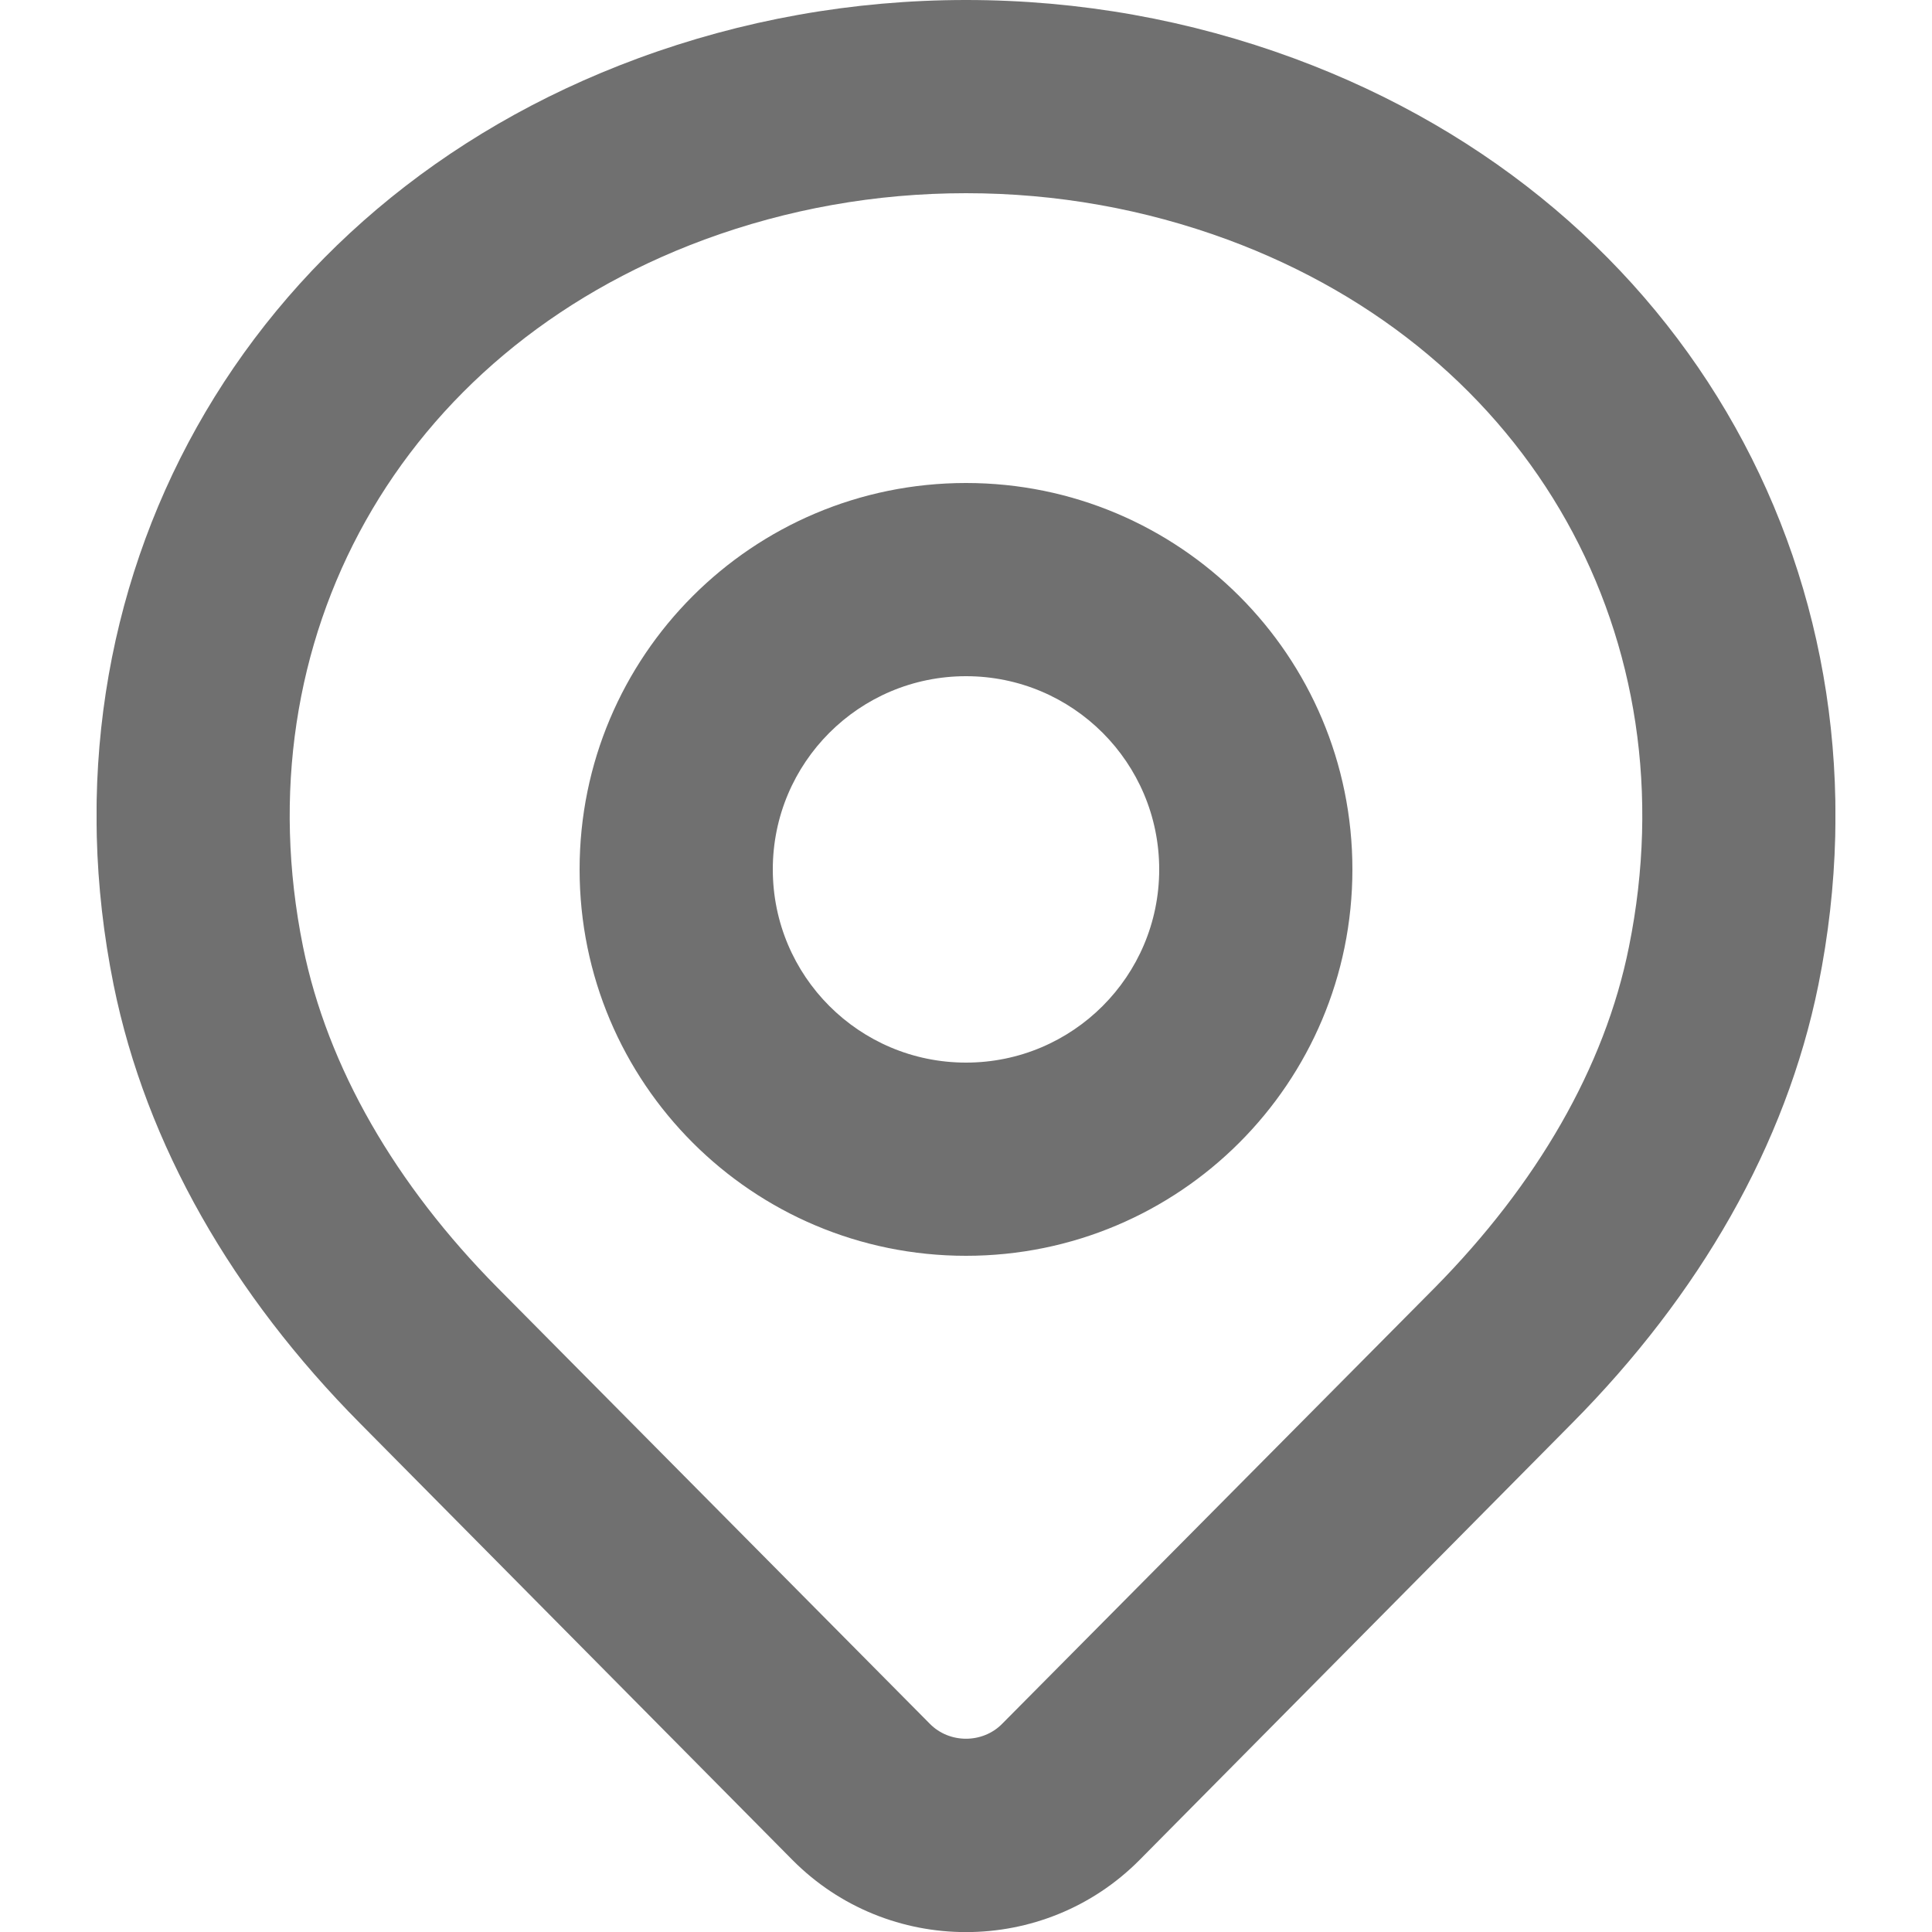 <?xml version="1.0" encoding="UTF-8"?>
<svg xmlns="http://www.w3.org/2000/svg" xmlns:xlink="http://www.w3.org/1999/xlink" width="20" height="20" viewBox="0 0 20 20">
<defs>
<clipPath id="clip-0">
<path clip-rule="nonzero" d="M 1 0 L 19 0 L 19 20 L 1 20 Z M 1 0 "/>
</clipPath>
<clipPath id="clip-1">
<path clip-rule="nonzero" d="M 10 0 C 11.176 0 12.32 0.207 13.398 0.605 C 17.504 2.121 19.656 6.07 18.824 10.195 C 18.488 11.855 17.59 13.406 16.273 14.734 L 11.797 19.254 C 10.809 20.25 9.191 20.25 8.203 19.254 L 3.727 14.734 C 2.414 13.41 1.512 11.855 1.176 10.195 C 0.344 6.07 2.496 2.121 6.602 0.605 C 7.68 0.207 8.828 0 10 0 Z M 10 2 C 9.062 2 8.152 2.164 7.293 2.48 C 4.121 3.652 2.496 6.633 3.137 9.801 C 3.391 11.051 4.094 12.262 5.148 13.328 L 9.625 17.844 C 9.828 18.051 10.172 18.051 10.375 17.844 L 14.855 13.328 C 15.906 12.262 16.613 11.051 16.863 9.801 C 17.504 6.633 15.879 3.652 12.707 2.48 C 11.848 2.164 10.938 2 10 2 Z M 10 5 C 12.211 5 14 6.789 14 9 C 14 11.211 12.211 13 10 13 C 7.789 13 6 11.211 6 9 C 6 6.789 7.789 5 10 5 Z M 10 7 C 8.895 7 8 7.895 8 9 C 8 10.105 8.895 11 10 11 C 11.105 11 12 10.105 12 9 C 12 7.895 11.105 7 10 7 Z M 10 7 "/>
</clipPath>
</defs>
<g clip-path="url(#clip-0)">
<g clip-path="url(#clip-1)">
<rect x="-2" y="-2" width="24" height="24" fill="rgb(43.921%, 43.921%, 43.921%)" fill-opacity="1"/>
</g>
</g>
</svg>
